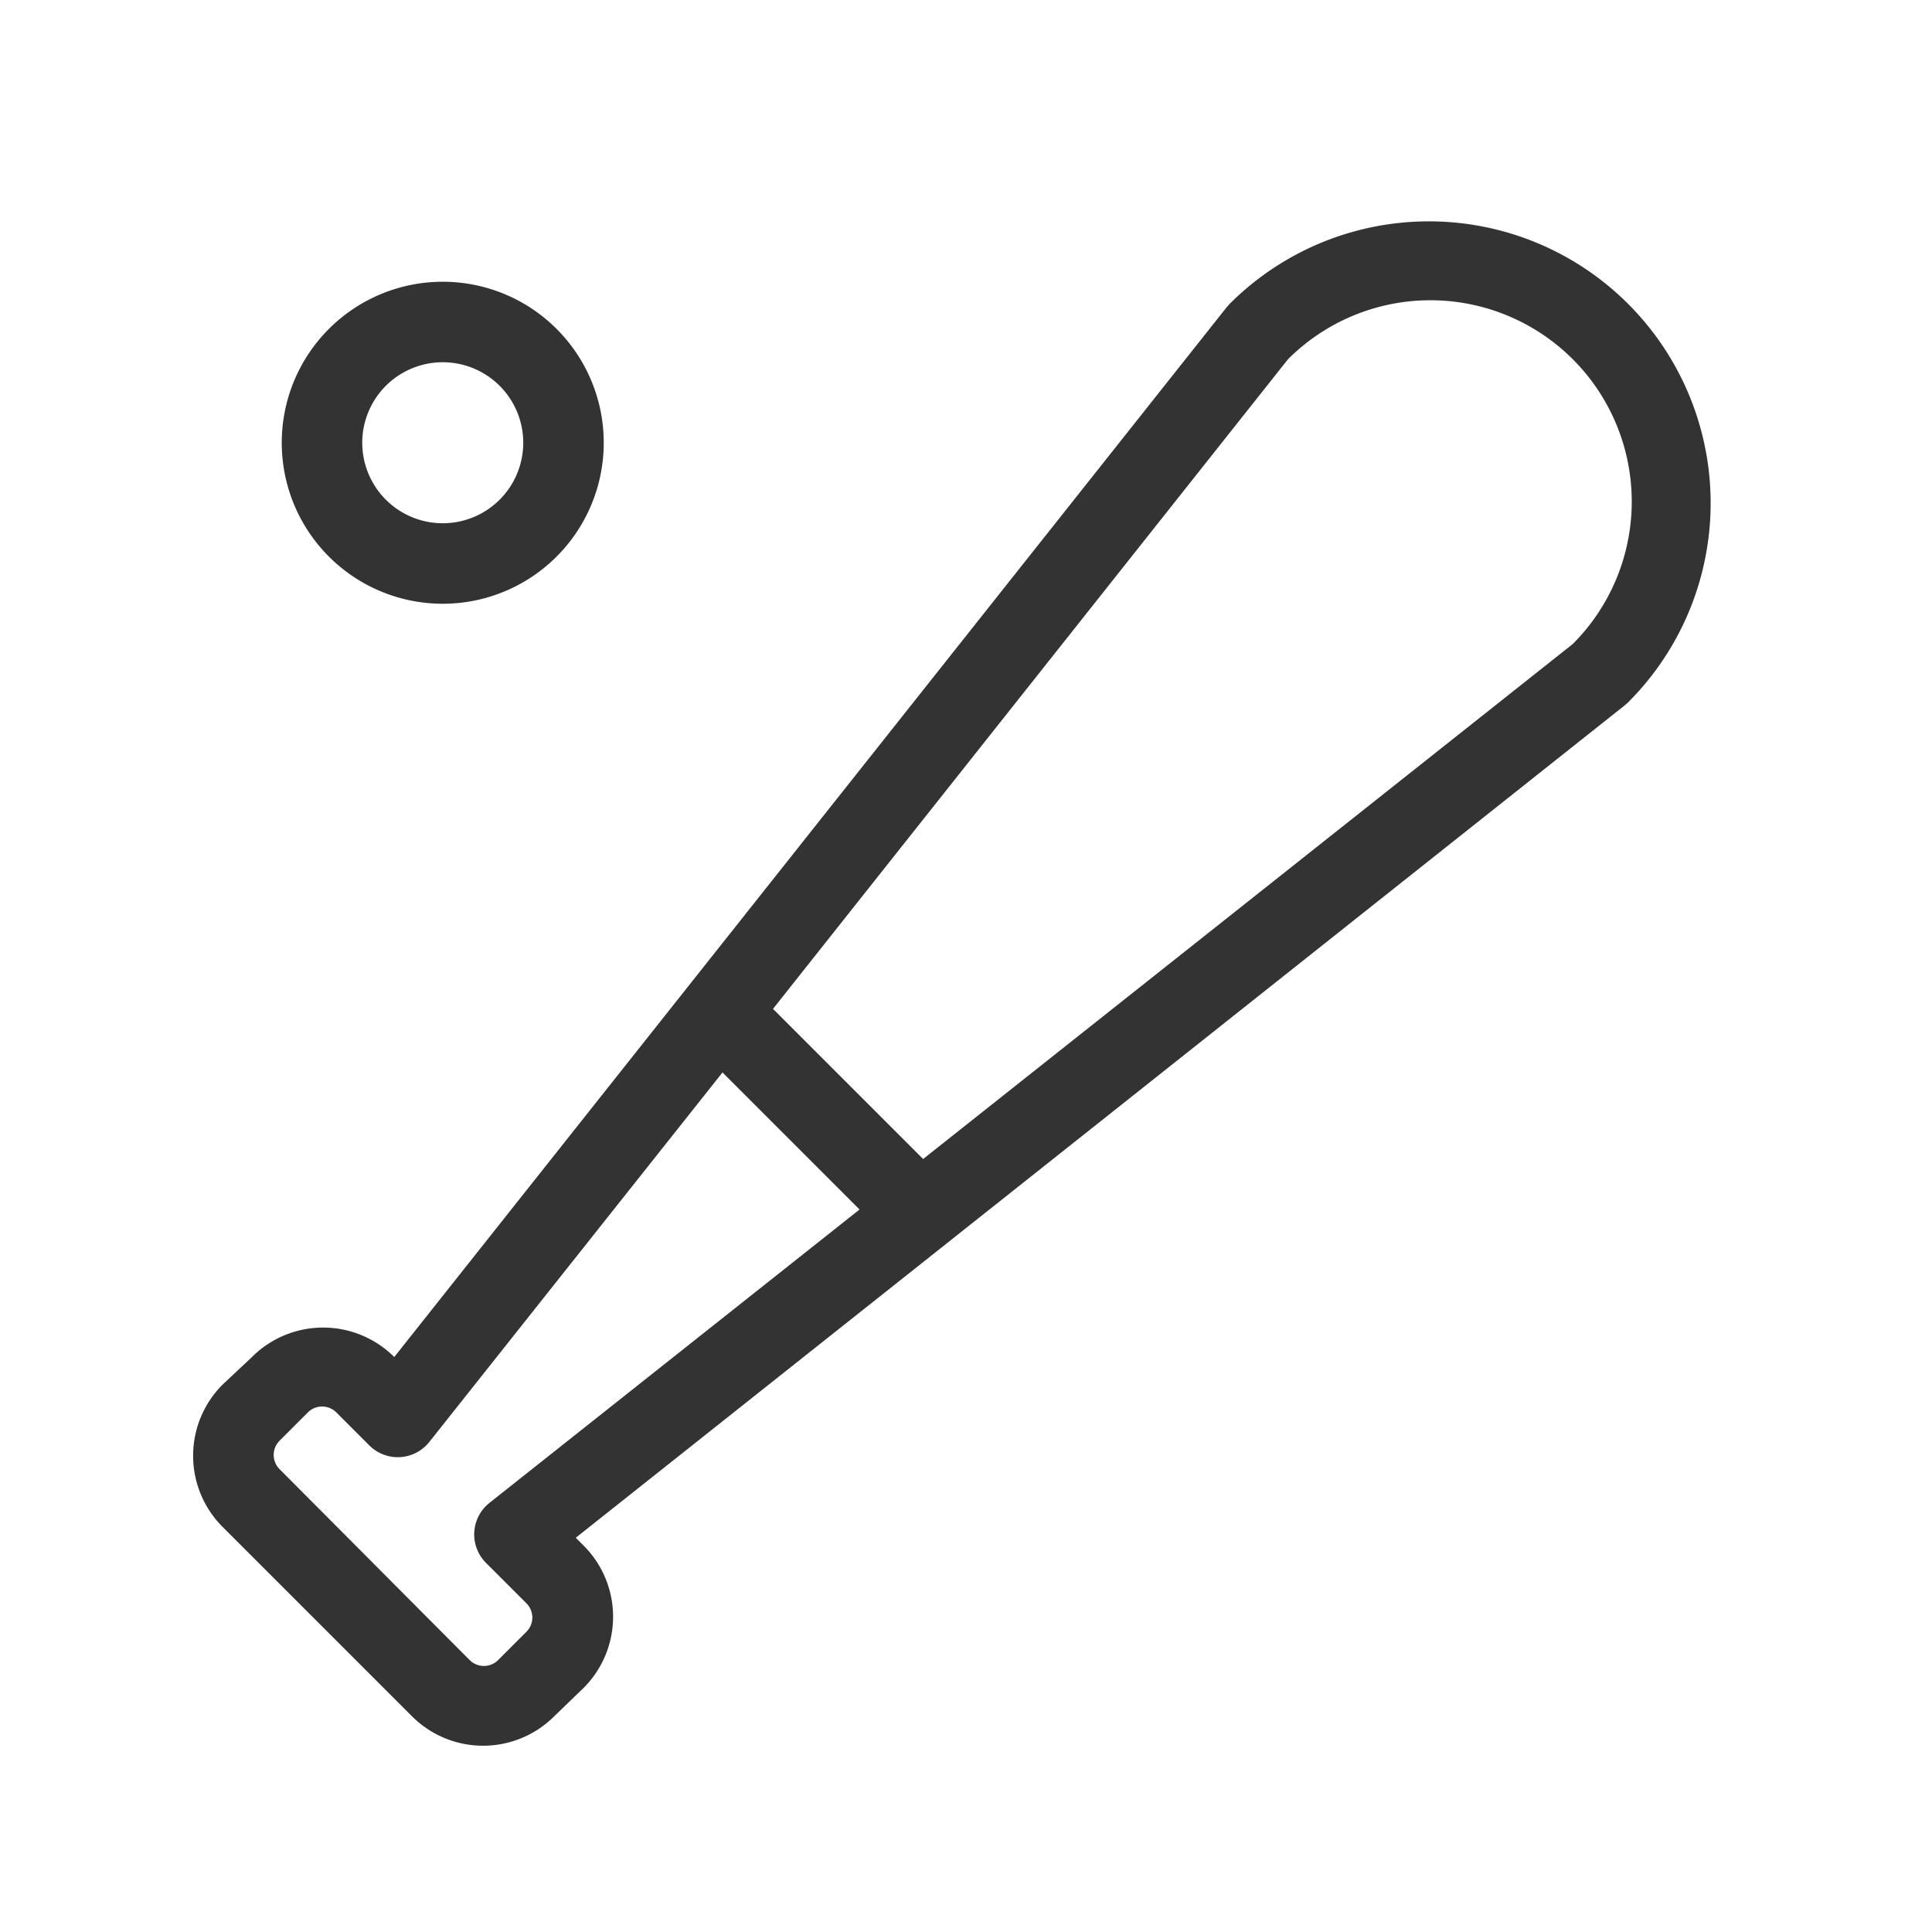 <svg id="6764ef0d-13de-4bba-876a-7c75c38fce26" data-name="Laag 1" xmlns="http://www.w3.org/2000/svg" width="96" height="96" viewBox="0 0 96 96">
  <title>sports_v3</title>
  <rect width="96" height="96" fill="none"/>
  <path d="M80.9,15.1a14,14,0,0,0-19.8,0l-.15.17L19.59,67.43l0,0a5,5,0,0,0-7.07,0L11.06,68.8a5,5,0,0,0,0,7.07l9.41,9.41a5,5,0,0,0,7.07,0L29,83.87a5,5,0,0,0,0-7.07l-.39-.39L80.73,35.05l.17-.15A14,14,0,0,0,80.9,15.1ZM24.33,74.67a2,2,0,0,0-.17,3l2,2a1,1,0,0,1,0,1.41l-1.41,1.41a1,1,0,0,1-1.41,0L13.89,73a1,1,0,0,1,0-1.41l1.41-1.41a1,1,0,0,1,1.41,0l1.63,1.63a2,2,0,0,0,3-.17L35.9,53.29l6.81,6.81ZM78.15,32,45.87,57.59l-7.46-7.46L64,17.85A10,10,0,0,1,78.15,32ZM22,30a8,8,0,1,0-8-8A8,8,0,0,0,22,30Zm0-12a4,4,0,1,1-4,4A4,4,0,0,1,22,18Z" fill="#333"/>
</svg>

